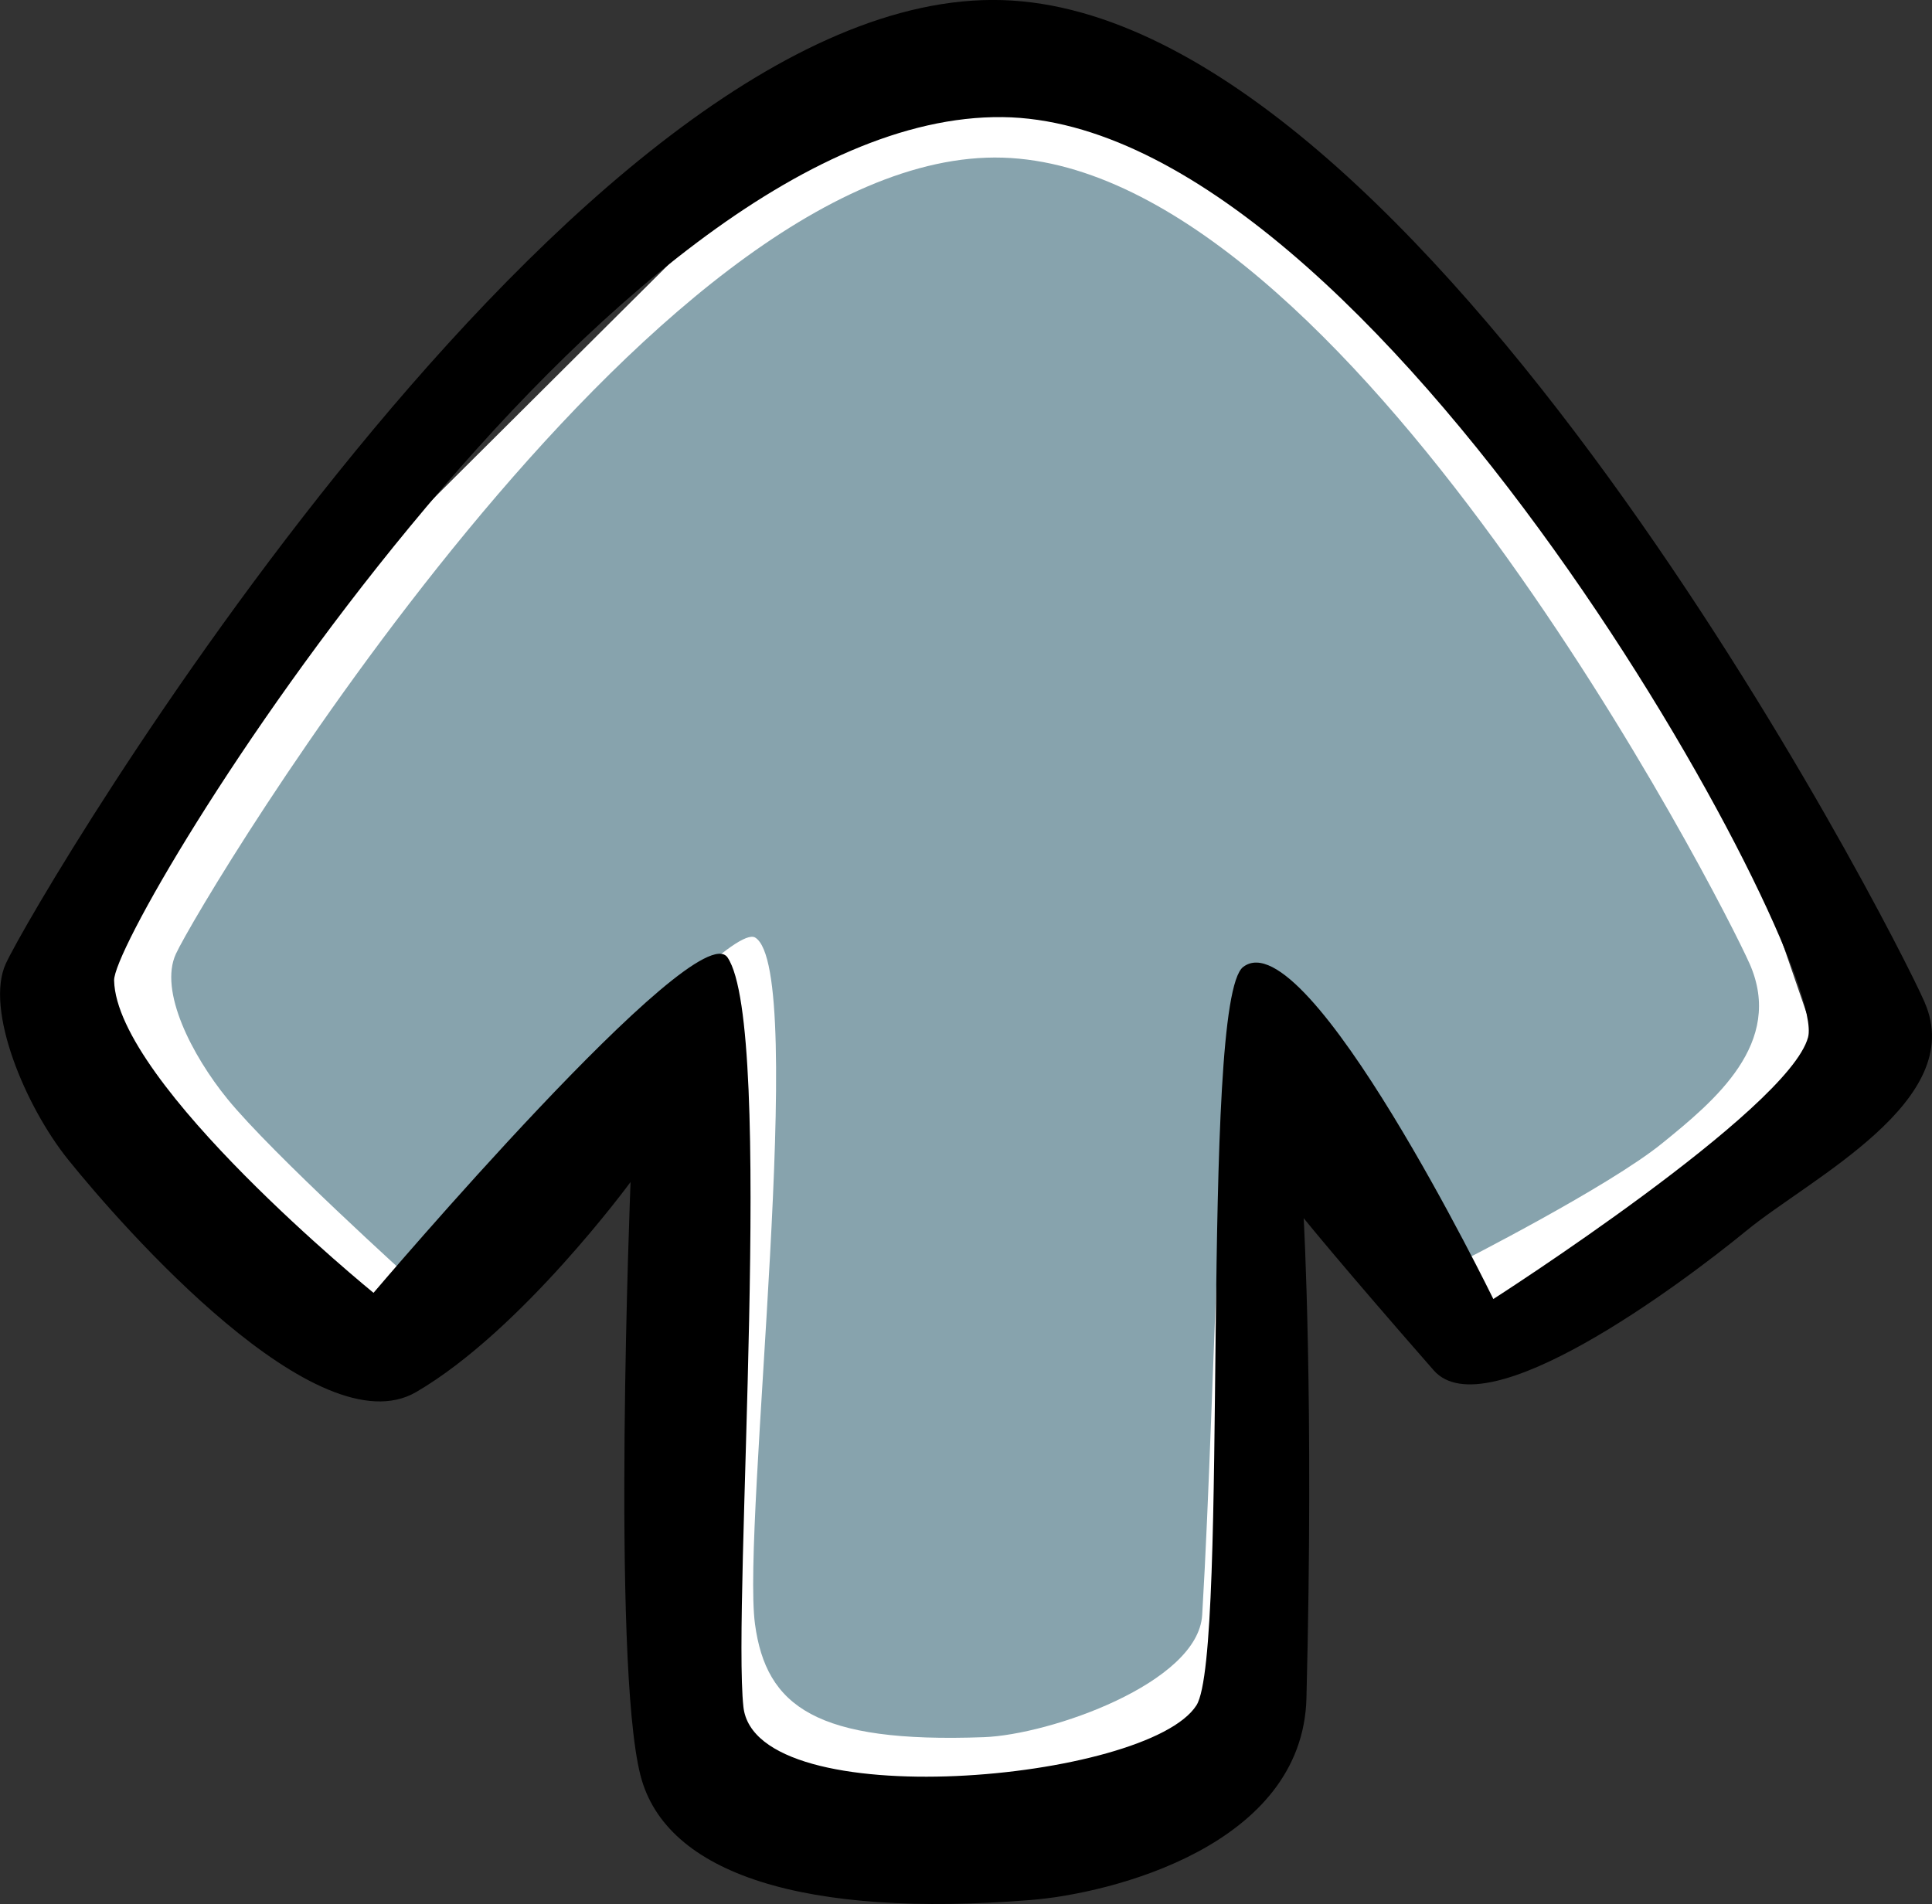 <svg version="1.1" xmlns="http://www.w3.org/2000/svg" xmlns:xlink="http://www.w3.org/1999/xlink" width="37.08" height="36.547" viewBox="0,0,37.08,36.547"><rect x="0" y="0" width="37.08" height="36.547" fill="#333333" stroke="none"/><g transform="translate(-221.441,-161.725)"><g data-paper-data="{&quot;isPaintingLayer&quot;:true}" fill-rule="nonzero" stroke-width="0" stroke-linecap="butt" stroke-linejoin="miter" stroke-miterlimit="10" stroke-dasharray="" stroke-dashoffset="0" style="mix-blend-mode: normal"><path d="M253.416,173.332l3.185,9.255l-6.396,4.782l-4.676,-6.061l-0.439,14.018l-9.635,0.97l-0.114,-15.029l-6.171,6.368l-6.06,-5.138l1.394,-5.971l13.158,-13.097l5.146,-0.239z" data-paper-data="{&quot;index&quot;:null}" fill="#ffffff" stroke="none"/><path d="M255.019,180.219c0.676,1.529 -0.679,2.641 -1.677,3.451c-1.033,0.838 -3.867,2.276 -3.867,2.276c0,0 -2.66,-6.037 -4.001,-5.422c-0.664,0.305 -0.682,7.559 -0.96,12.199c-0.078,1.308 -2.923,2.3 -4.192,2.346c-3.214,0.118 -4.177,-0.586 -4.391,-2.172c-0.257,-1.913 1.026,-12.554 0.004,-13.176c-0.627,-0.382 -6.562,6.599 -6.562,6.599c0,0 -2.708,-2.445 -3.57,-3.505c-0.675,-0.831 -1.316,-2.068 -0.986,-2.781c0.495,-1.07 9.128,-15.491 15.871,-15.283c6.608,0.204 13.79,14.245 14.33,15.467z" data-paper-data="{&quot;index&quot;:null}" fill="#87a3ad" stroke="#ffffff"/><path d="M258.381,180.968c0.823,1.883 -2.198,3.376 -3.414,4.373c-1.258,1.032 -5.008,3.831 -6.01,2.686c-1.795,-2.05 -2.495,-2.92 -2.495,-2.92c0,0 0.199,3.495 0.053,9.212c-0.072,2.834 -3.745,3.751 -5.287,3.875c-4.328,0.348 -7.008,-0.487 -7.495,-2.393c-0.56,-2.192 -0.19,-11.388 -0.19,-11.388c0,0 -2.086,2.849 -4.114,4.031c-1.891,1.103 -5.631,-3.157 -6.682,-4.463c-0.822,-1.023 -1.598,-2.88 -1.195,-3.758c0.604,-1.317 10.913,-18.752 19.129,-18.496c8.053,0.25 17.043,17.735 17.701,19.24zM240.681,163.973c-7.568,-0.087 -17.075,15.525 -17.05,16.572c0.047,1.984 4.979,5.995 4.979,5.995c0,0 6.204,-7.307 6.795,-6.436c0.914,1.347 0.088,12.399 0.304,14.383c0.231,2.117 7.765,1.433 8.695,-0.03c0.639,-1.006 0.047,-13.527 0.898,-14.173c1.233,-0.936 4.8,6.375 4.8,6.375c0,0 5.663,-3.629 6.04,-5.023c0.411,-1.518 -8.276,-17.581 -15.46,-17.663z" data-paper-data="{&quot;index&quot;:null}" fill="#000000" stroke="#1542b7"/></g></g></svg>